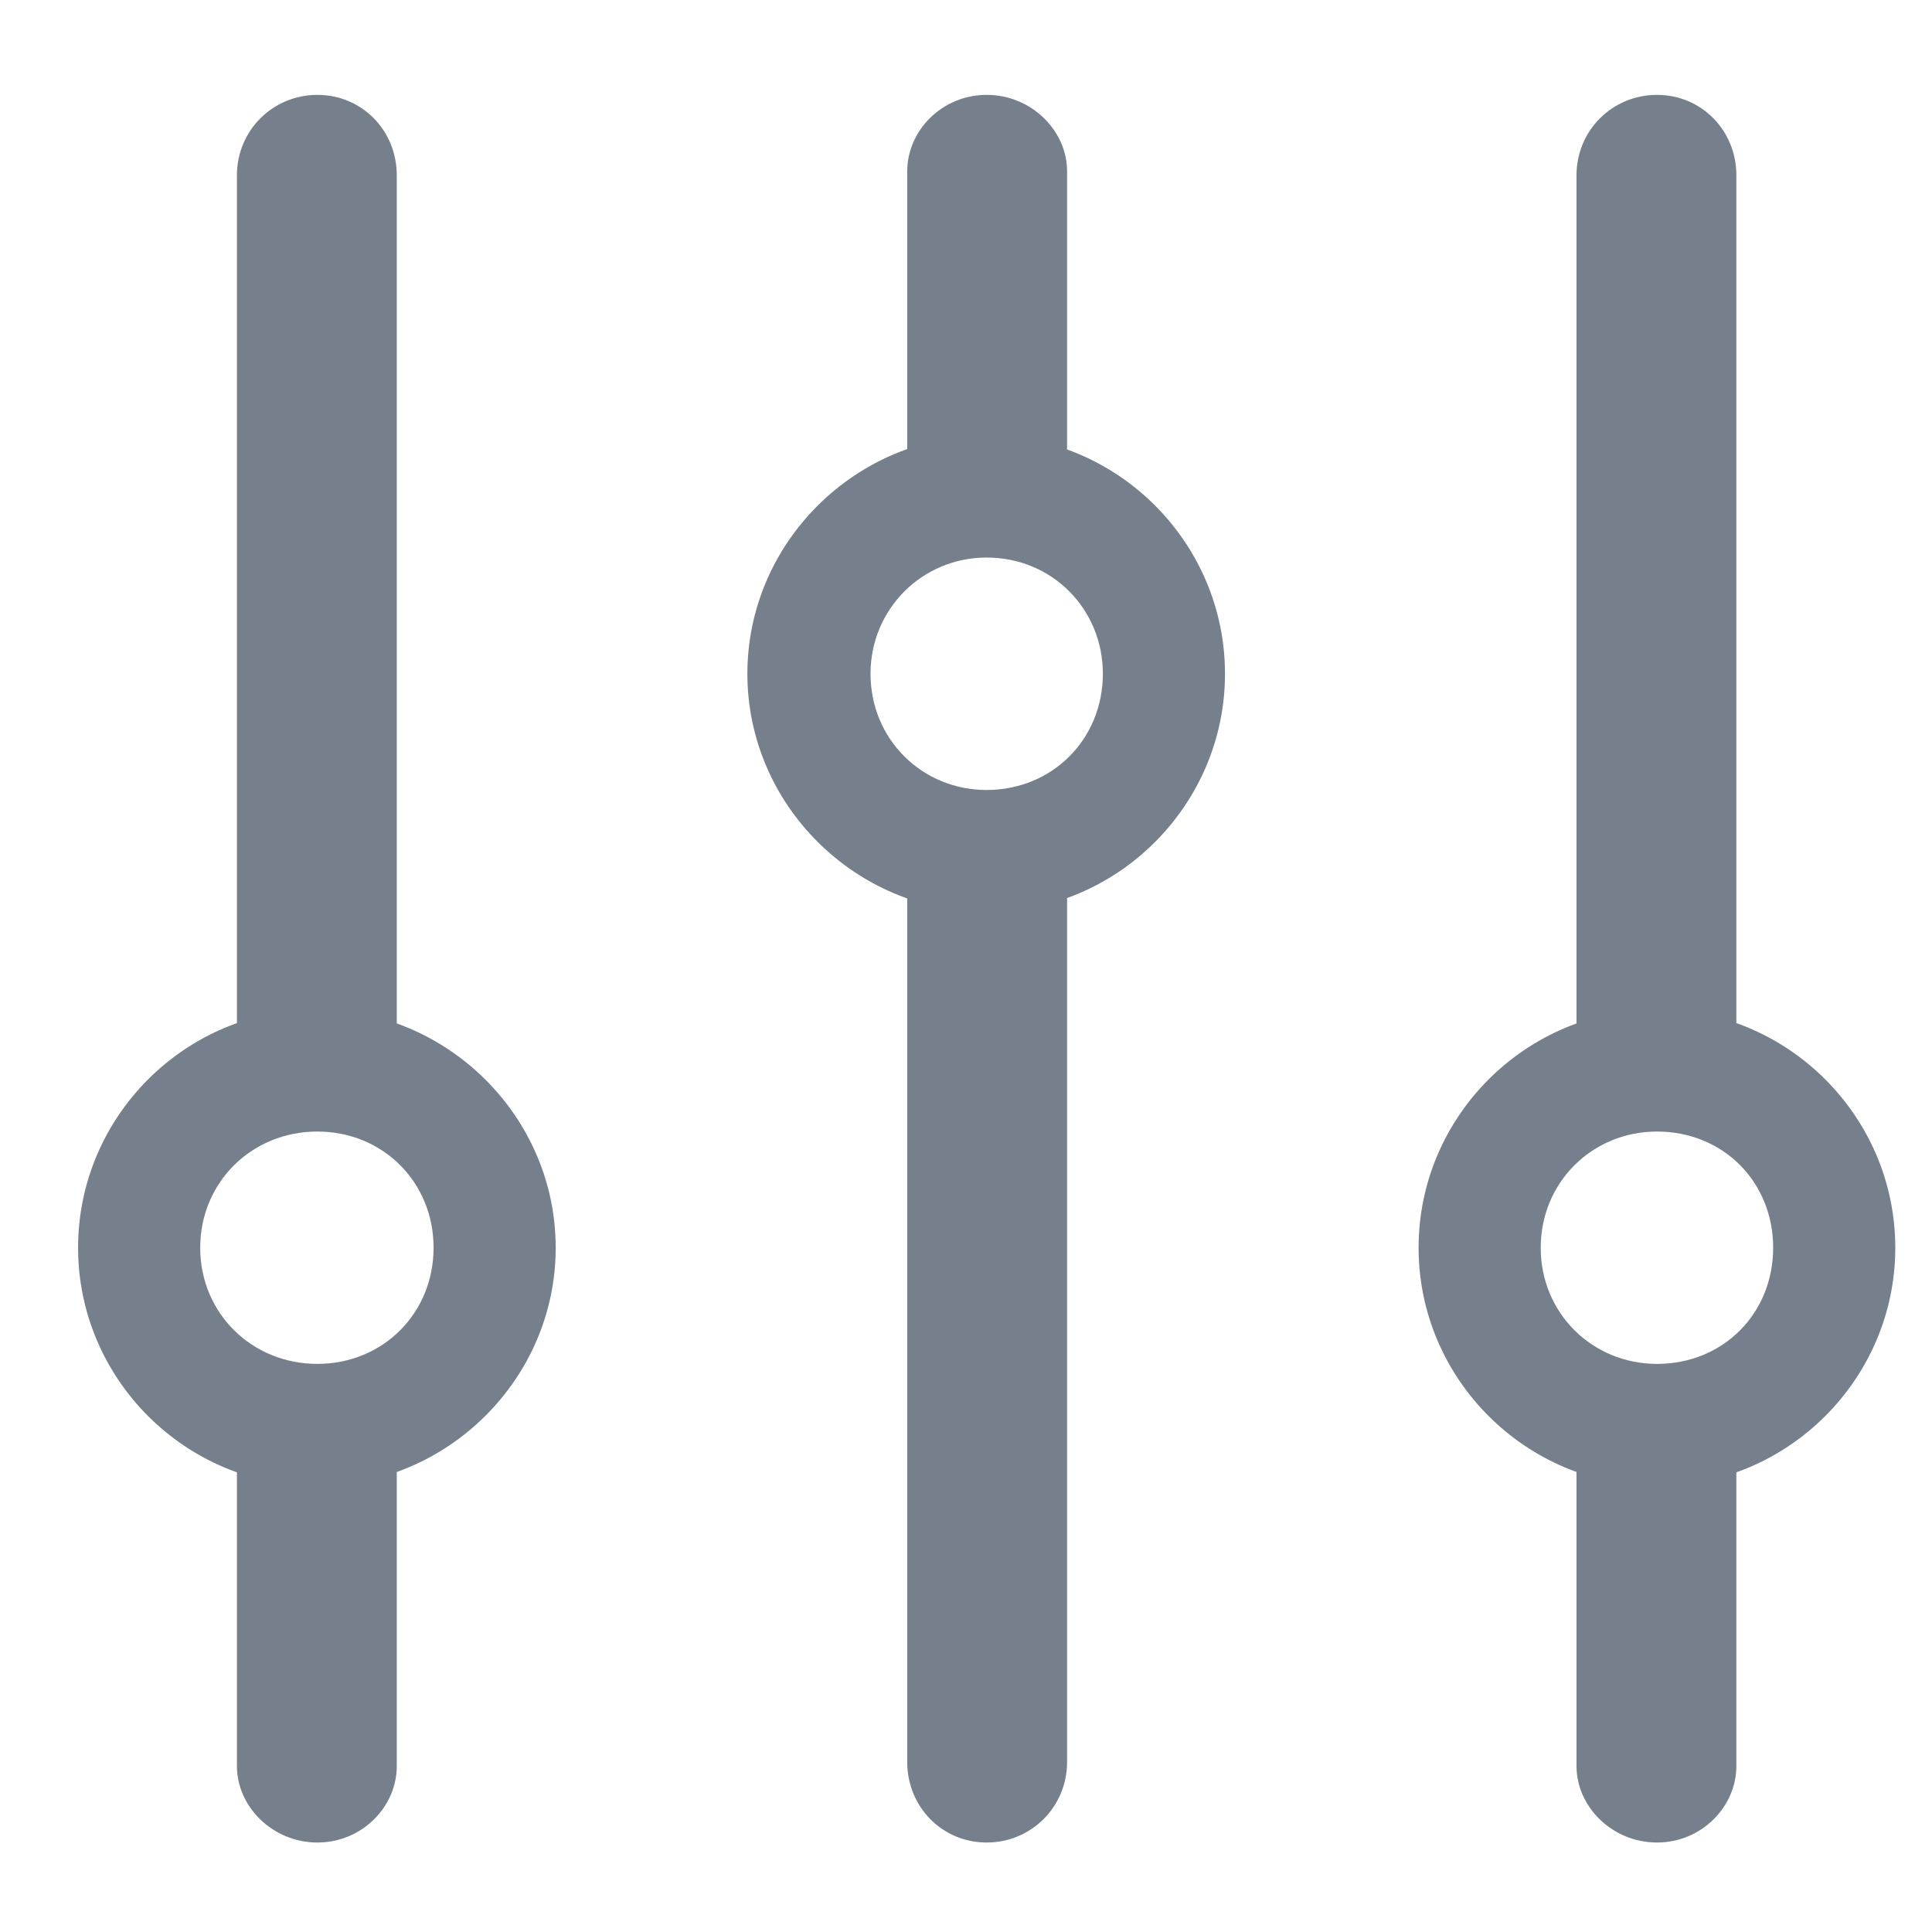 <svg width="19" height="19" viewBox="0 0 19 19" fill="none" xmlns="http://www.w3.org/2000/svg">
<path d="M0.768 12.271C0.768 13.56 1.822 14.614 3.111 14.614C4.4 14.614 5.465 13.56 5.465 12.271C5.465 10.981 4.4 9.927 3.111 9.927C1.822 9.927 0.768 10.981 0.768 12.271ZM1.969 12.271C1.969 11.626 2.477 11.128 3.121 11.128C3.766 11.128 4.264 11.626 4.264 12.271C4.264 12.915 3.766 13.413 3.121 13.413C2.477 13.413 1.969 12.915 1.969 12.271ZM3.121 0.933C2.682 0.933 2.33 1.284 2.33 1.724V10.718H3.902V1.724C3.902 1.284 3.561 0.933 3.121 0.933ZM3.121 18.12C3.561 18.12 3.902 17.768 3.902 17.368V13.97H2.33V17.368C2.33 17.768 2.682 18.12 3.121 18.12ZM7.35 6.626C7.35 7.915 8.414 8.97 9.703 8.97C10.992 8.97 12.047 7.915 12.047 6.626C12.047 5.337 10.992 4.282 9.703 4.282C8.414 4.282 7.35 5.337 7.35 6.626ZM8.561 6.626C8.561 5.991 9.068 5.483 9.703 5.483C10.348 5.483 10.846 5.991 10.846 6.626C10.846 7.27 10.348 7.769 9.703 7.769C9.068 7.769 8.561 7.27 8.561 6.626ZM9.703 0.933C9.264 0.933 8.922 1.284 8.922 1.685V4.946H10.494V1.685C10.494 1.284 10.143 0.933 9.703 0.933ZM9.703 18.12C10.143 18.12 10.494 17.768 10.494 17.329V8.179H8.922V17.329C8.922 17.768 9.264 18.12 9.703 18.12ZM13.951 12.271C13.951 13.56 15.006 14.614 16.295 14.614C17.584 14.614 18.639 13.56 18.639 12.271C18.639 10.981 17.584 9.927 16.295 9.927C15.006 9.927 13.951 10.981 13.951 12.271ZM15.152 12.271C15.152 11.626 15.66 11.128 16.295 11.128C16.949 11.128 17.438 11.626 17.438 12.271C17.438 12.915 16.949 13.413 16.295 13.413C15.66 13.413 15.152 12.915 15.152 12.271ZM16.295 0.933C15.855 0.933 15.504 1.284 15.504 1.724V10.767H17.076V1.724C17.076 1.284 16.734 0.933 16.295 0.933ZM16.295 18.12C16.734 18.12 17.076 17.768 17.076 17.368V13.833H15.504V17.368C15.504 17.768 15.855 18.12 16.295 18.12Z" fill="#767F8C"/>
</svg>

